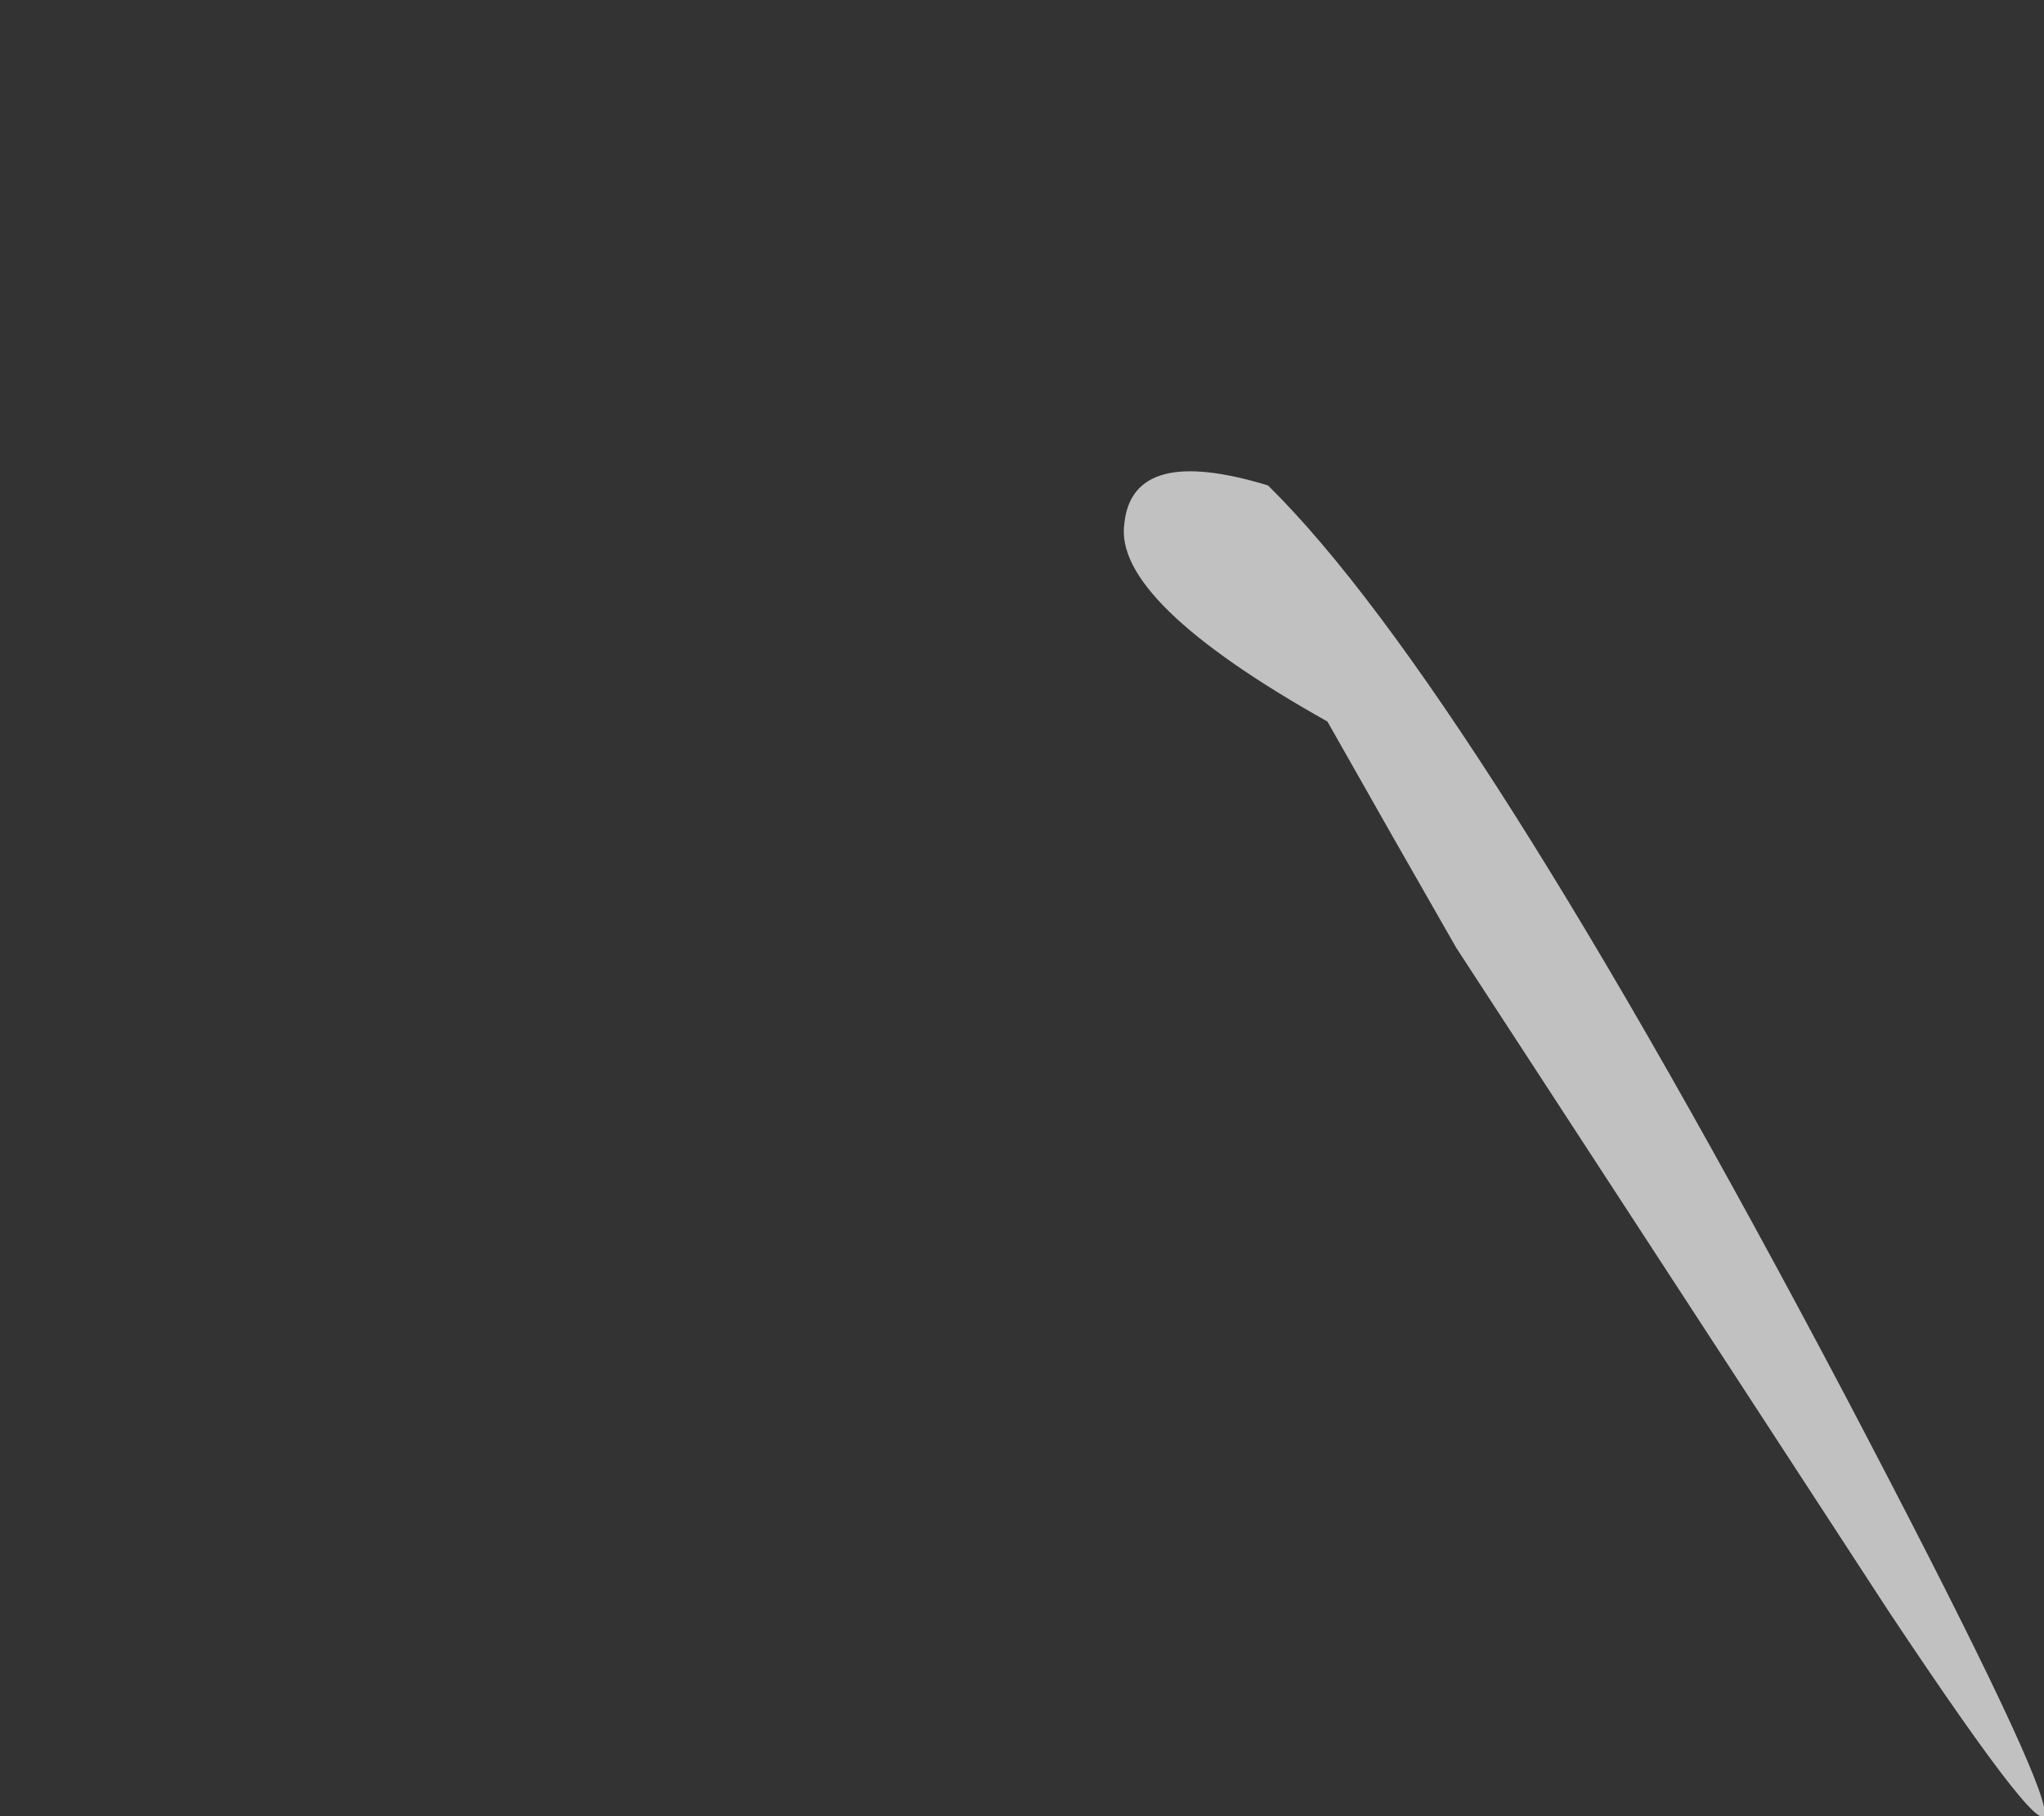 <?xml version="1.0" encoding="UTF-8" standalone="no"?>
<svg xmlns:xlink="http://www.w3.org/1999/xlink" height="55.0px" width="61.9px" xmlns="http://www.w3.org/2000/svg">
  <rect width="100%" height="100%" fill="#333333" stroke="none"/>
  <g transform="matrix(1.0, 0.0, 0.0, 1.0, 64.55, 59.7)">
    <path d="M-30.5 -43.85 Q-30.85 -41.5 -24.35 -37.85 -22.4 -34.4 -20.45 -31.0 -13.9 -20.95 -7.35 -10.9 2.7 4.2 -8.65 -17.4 -20.05 -39.0 -26.15 -45.0 -30.25 -46.25 -30.5 -43.85" fill="#ffffff" fill-opacity="0.698" fill-rule="evenodd" stroke="none">
      <animate attributeName="fill" dur="2s" repeatCount="indefinite" values="#ffffff;#ffffff"/>
      <animate attributeName="fill-opacity" dur="2s" repeatCount="indefinite" values="0.698;0.698"/>
      <animate attributeName="d" dur="2s" repeatCount="indefinite" values="M-30.5 -43.85 Q-30.85 -41.5 -24.35 -37.85 -22.4 -34.4 -20.45 -31.0 -13.9 -20.95 -7.35 -10.9 2.7 4.2 -8.65 -17.4 -20.05 -39.0 -26.15 -45.0 -30.25 -46.25 -30.5 -43.85;M-63.75 -57.5 Q-60.1 -54.15 -55.25 -55.9 -53.25 -54.75 -48.5 -54.25 -43.8 -53.75 -21.55 -31.5 0.7 -9.25 -20.15 -33.15 -41.0 -57.1 -54.2 -59.0 -67.4 -60.9 -63.75 -57.5"/>
    </path>
    <path d="M-30.5 -43.85 Q-30.25 -46.25 -26.15 -45.0 -20.05 -39.0 -8.65 -17.4 2.7 4.2 -7.35 -10.9 -13.9 -20.95 -20.45 -31.0 -22.4 -34.4 -24.35 -37.85 -30.85 -41.5 -30.5 -43.85" fill="none" stroke="#000000" stroke-linecap="round" stroke-linejoin="round" stroke-opacity="0.0" stroke-width="1.0">
      <animate attributeName="stroke" dur="2s" repeatCount="indefinite" values="#000000;#000001"/>
      <animate attributeName="stroke-width" dur="2s" repeatCount="indefinite" values="0.0;0.0"/>
      <animate attributeName="fill-opacity" dur="2s" repeatCount="indefinite" values="0.0;0.0"/>
      <animate attributeName="d" dur="2s" repeatCount="indefinite" values="M-30.5 -43.85 Q-30.25 -46.25 -26.15 -45.0 -20.05 -39.0 -8.65 -17.4 2.7 4.2 -7.35 -10.9 -13.9 -20.95 -20.45 -31.0 -22.4 -34.4 -24.35 -37.85 -30.85 -41.5 -30.5 -43.85;M-63.75 -57.5 Q-67.4 -60.9 -54.2 -59.0 -41.0 -57.1 -20.15 -33.15 0.7 -9.25 -21.55 -31.5 -43.8 -53.75 -48.5 -54.25 -53.25 -54.75 -55.25 -55.9 -60.1 -54.15 -63.75 -57.5"/>
    </path>
  </g>
</svg>
